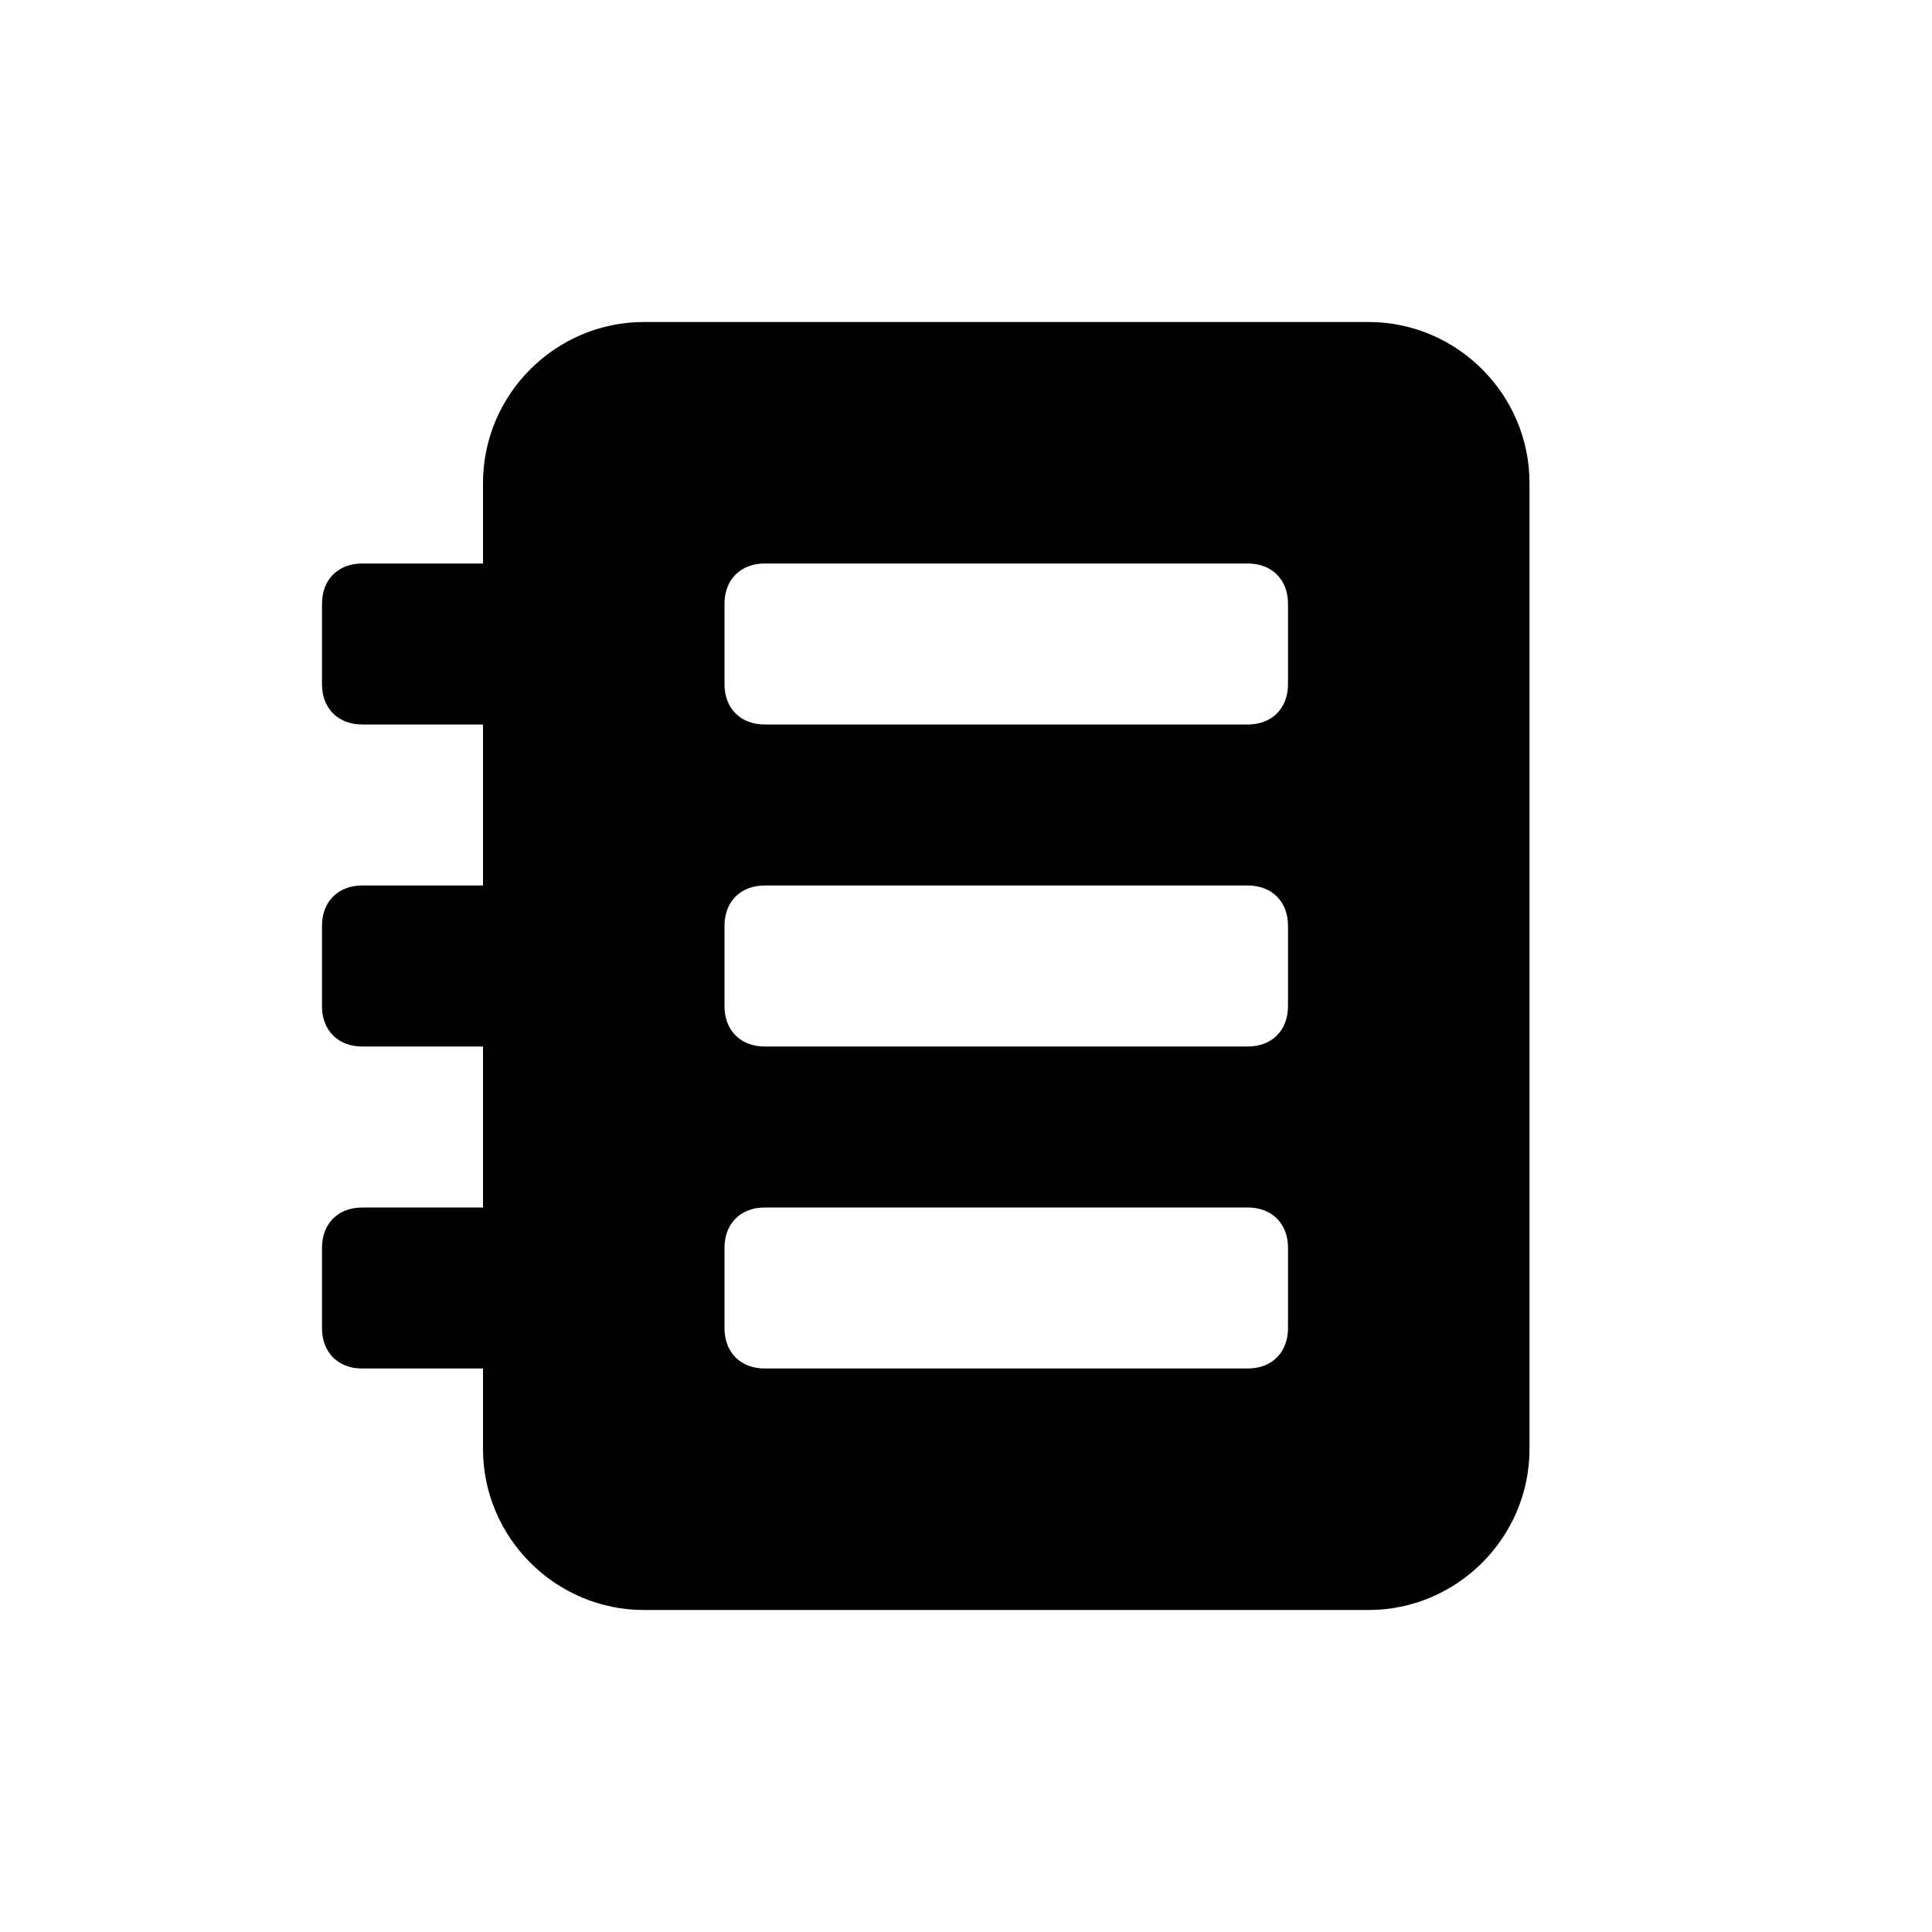 <svg xmlns="http://www.w3.org/2000/svg" width="24" height="24" viewBox="0 0 24 24">
  <g fill="none">
    <path d="M6 17L4.5 17C4.2 17 4 16.8 4 16.5L4 15.5C4 15.2 4.2 15 4.5 15L6 15 6 13 4.5 13C4.2 13 4 12.8 4 12.5L4 11.5C4 11.2 4.2 11 4.5 11L6 11 6 9 4.5 9C4.2 9 4 8.8 4 8.5L4 7.5C4 7.2 4.2 7 4.5 7L6 7 6 6C6 4.9 6.9 4 8 4L17 4C18.1 4 19 4.9 19 6L19 18C19 19.1 18.1 20 17 20L8 20C6.9 20 6 19.1 6 18L6 17ZM9.5 7C9.2 7 9 7.2 9 7.5L9 8.5C9 8.8 9.2 9 9.5 9L15.5 9C15.8 9 16 8.8 16 8.5L16 7.5C16 7.2 15.8 7 15.5 7L9.5 7ZM9.5 11C9.2 11 9 11.2 9 11.5L9 12.5C9 12.8 9.2 13 9.5 13L15.5 13C15.8 13 16 12.8 16 12.5L16 11.5C16 11.2 15.8 11 15.5 11L9.5 11ZM9.5 15C9.2 15 9 15.2 9 15.5L9 16.5C9 16.8 9.2 17 9.5 17L15.5 17C15.8 17 16 16.8 16 16.5L16 15.5C16 15.2 15.8 15 15.5 15L9.5 15Z" fill="currentColor"/>
  </g>
</svg>
